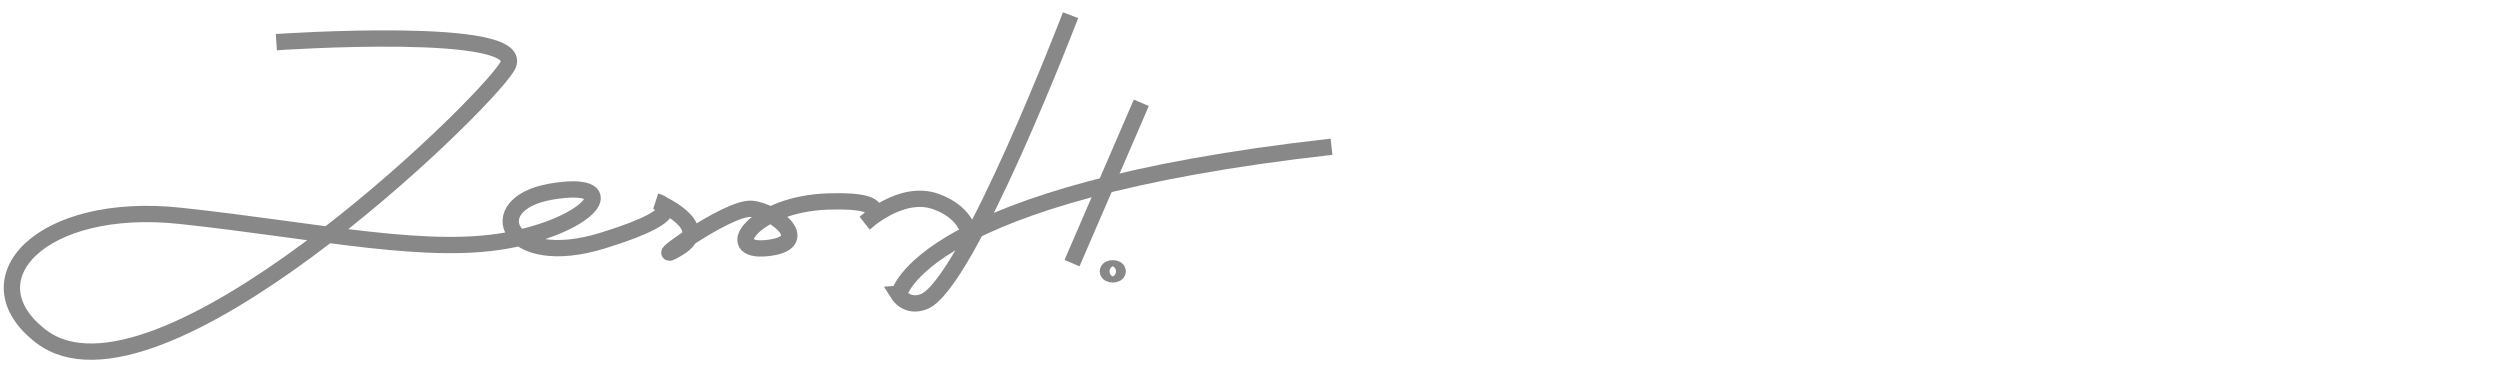 <?xml version="1.0" encoding="utf-8"?>
<!-- Generator: Adobe Illustrator 15.0.0, SVG Export Plug-In . SVG Version: 6.00 Build 0)  -->
<!DOCTYPE svg PUBLIC "-//W3C//DTD SVG 1.1//EN" "http://www.w3.org/Graphics/SVG/1.1/DTD/svg11.dtd">
<svg version="1.1" id="Layer_1" xmlns="http://www.w3.org/2000/svg" xmlns:xlink="http://www.w3.org/1999/xlink" x="0px" y="0px"
	 width="230px" height="35px" viewBox="0 0 230 35" enable-background="new 0 0 230 35" xml:space="preserve">
<g id="Layer_3">
	<g>
		<path fill="none" stroke="#888888" stroke-width="1.5" stroke-miterlimit="10" d="M25.422,3.877c0,0,23.549-1.611,21.247,2.239
			c-2.302,3.85-32.365,32.901-42.898,24.825c-6.766-5.188-0.046-12.465,12.833-11.082c12.878,1.383,23.117,3.772,30.74,2.127
			c7.623-1.646,9.878-5.479,3.338-4.354c-6.541,1.127-4.06,7.217,4.736,4.512s4.962-3.607,4.962-3.607s5.412,2.256,2.029,4.285
			c-3.383,2.029,4.51-3.836,6.766-3.609c2.256,0.227,5.696,3.166,1.382,3.613s-1.157-4.062,5.609-4.289s3.431,1.957,3.431,1.957
			s3.335-3.084,6.492-1.957c3.158,1.127,3.157,3.455,3.157,3.455"/>
		<path fill="none" stroke="#888888" stroke-width="1.5" stroke-miterlimit="10" d="M98.493,1.397c0,0-9.504,24.803-13.493,26.353
			c-1.54,0.6-2.313-0.625-2.313-0.625S84.5,17.75,122.5,13.5"/>
	</g>
	<line fill="none" stroke="#888888" stroke-width="1.5" stroke-miterlimit="10" x1="105" y1="9.458" x2="98.625" y2="24.209"/>
	
		<ellipse fill="none" stroke="#888888" stroke-width="1.5" stroke-miterlimit="10" cx="102.375" cy="24.963" rx="0.451" ry="0.283"/>
</g>
</svg>
